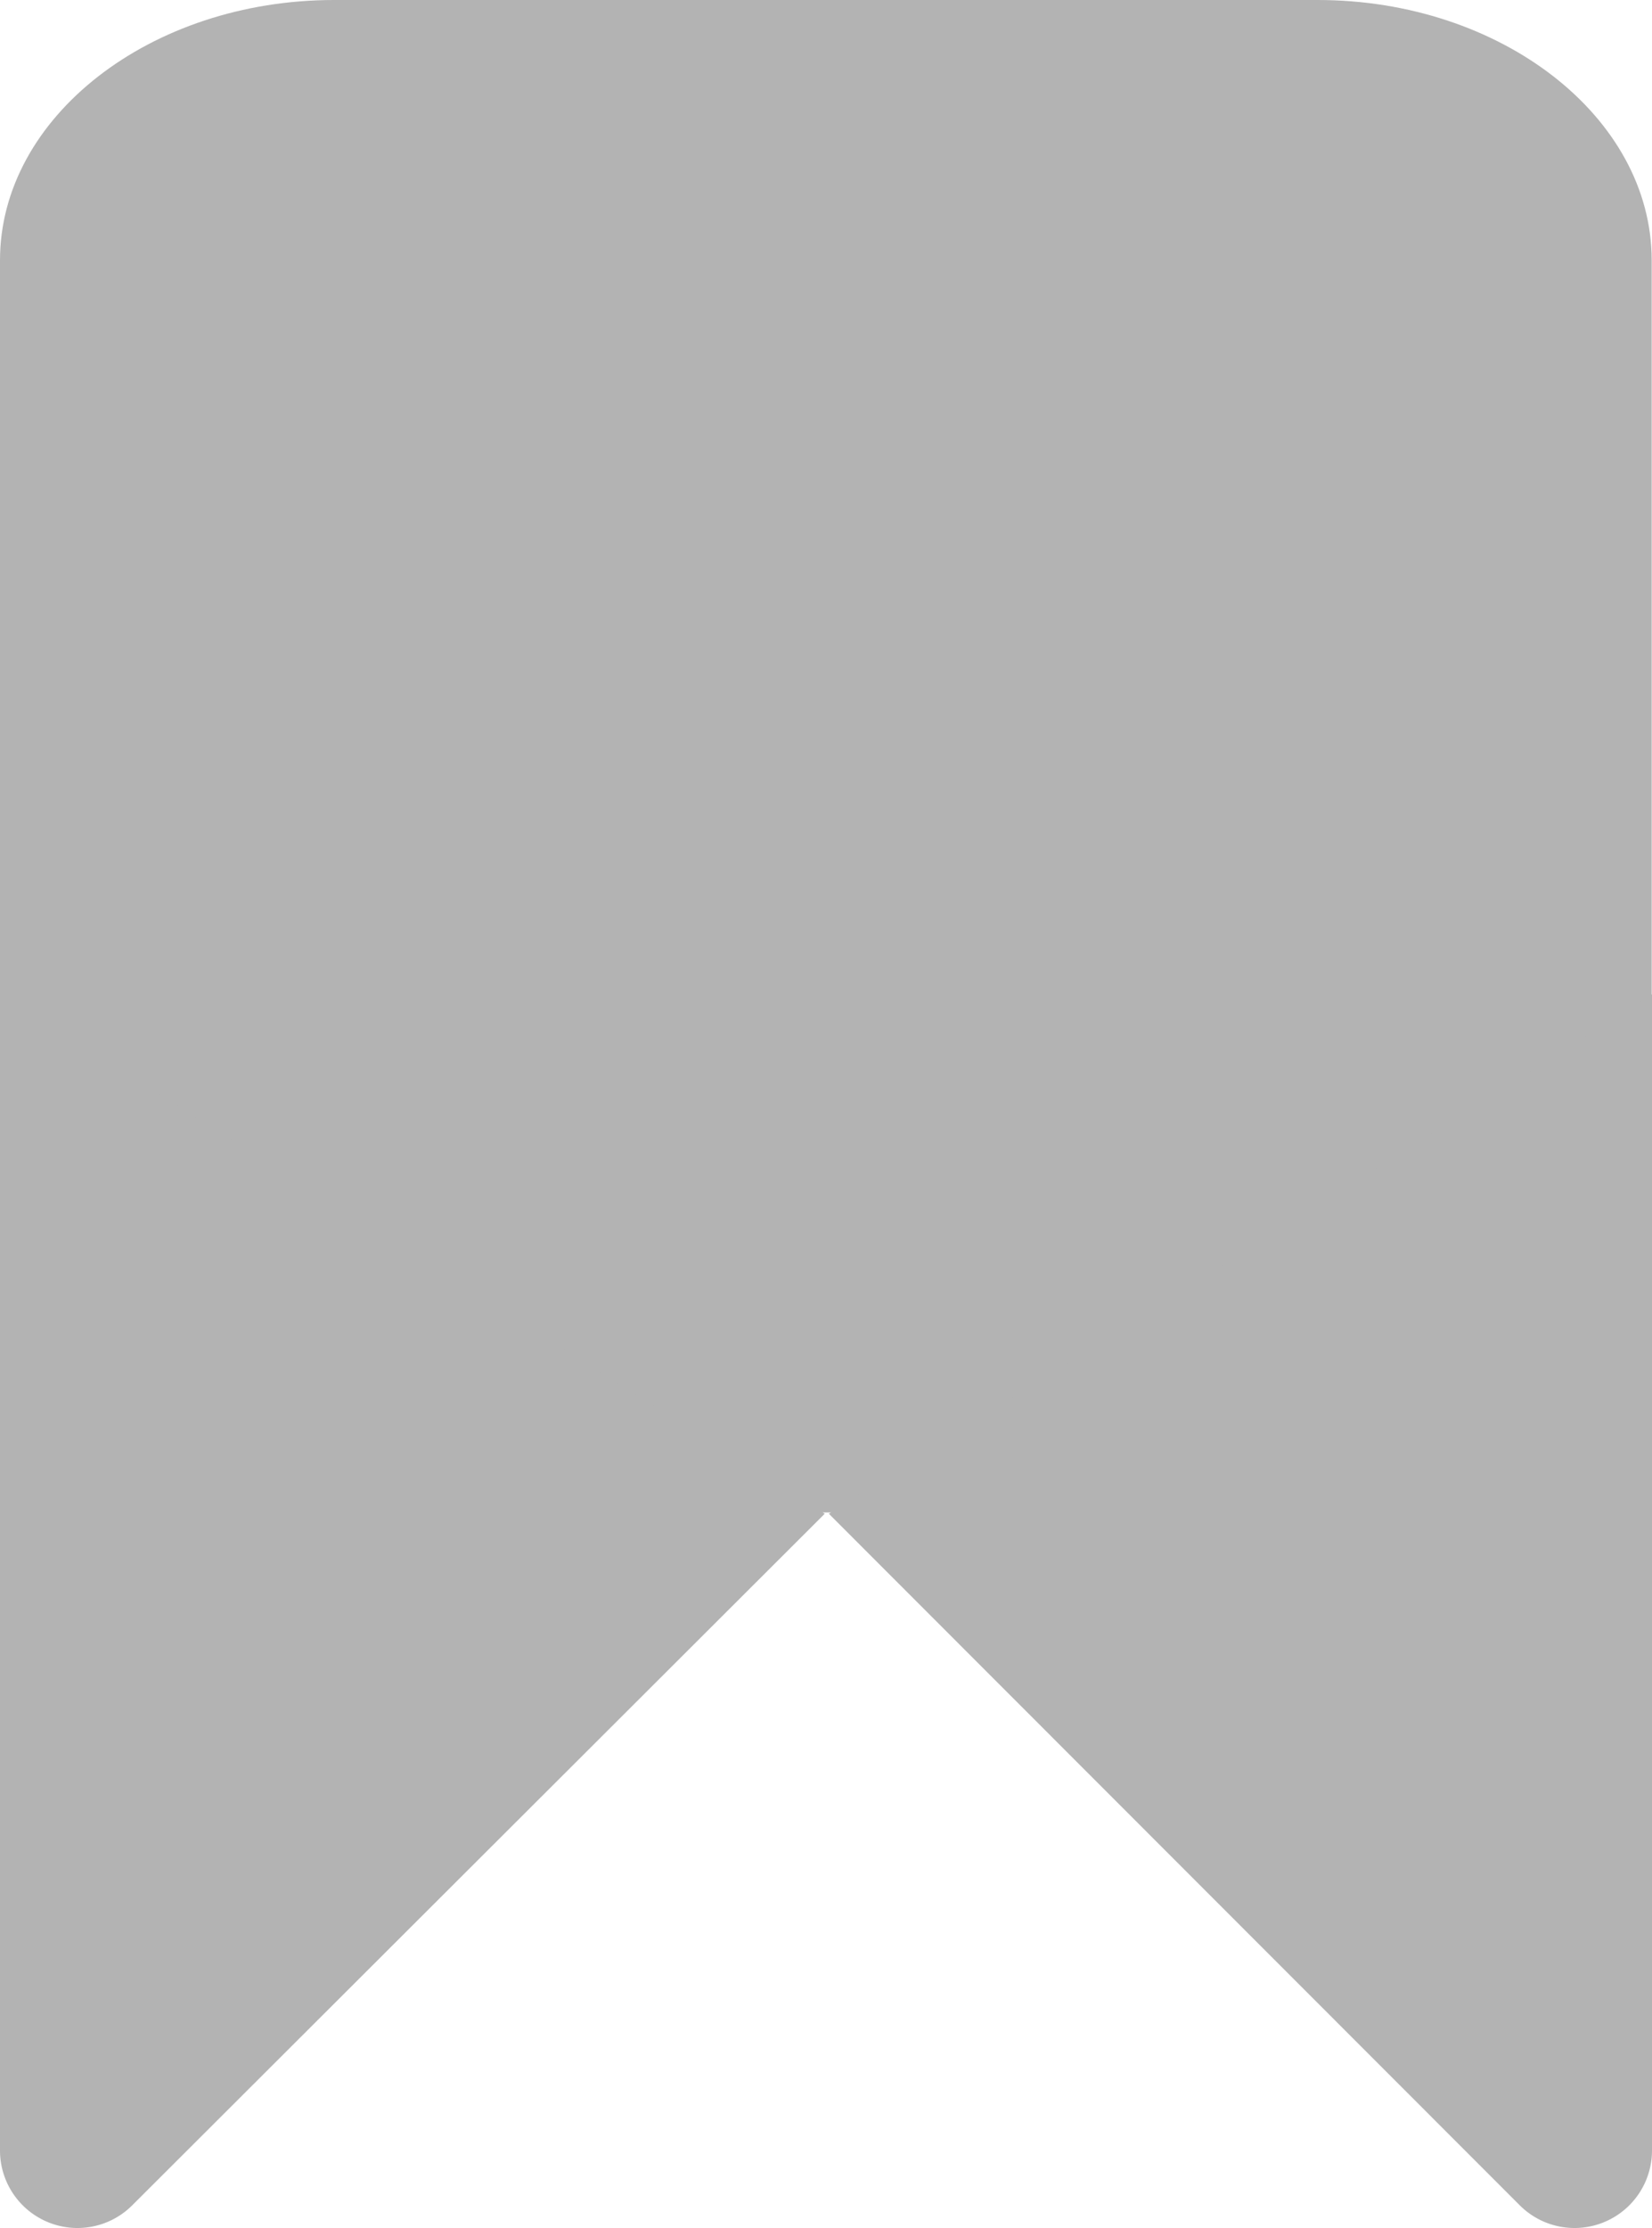 <svg xmlns="http://www.w3.org/2000/svg" viewBox="0 0 51.82 69.86"><defs><style>.cls-1{fill:#b3b3b3;}</style></defs><title>Ativo 7</title><g id="Camada_2" data-name="Camada 2"><g id="Camada_1-2" data-name="Camada 1"><path class="cls-1" d="M41.33,47.42H10.48C4.72,47.42,0,43.75,0,39.26V8.16C0,3.67,4.72,0,10.48,0H41.33c5.76,0,10.48,3.67,10.48,8.16v31.1C51.81,43.75,47.09,47.42,41.33,47.42Z"/><path class="cls-1" d="M0,31.17V67.43a2.43,2.43,0,0,0,4.14,1.72L25.87,47.46Z"/><path class="cls-1" d="M51.82,31.17V67.43a2.43,2.43,0,0,1-4.15,1.71L26,47.46Z"/></g></g></svg>